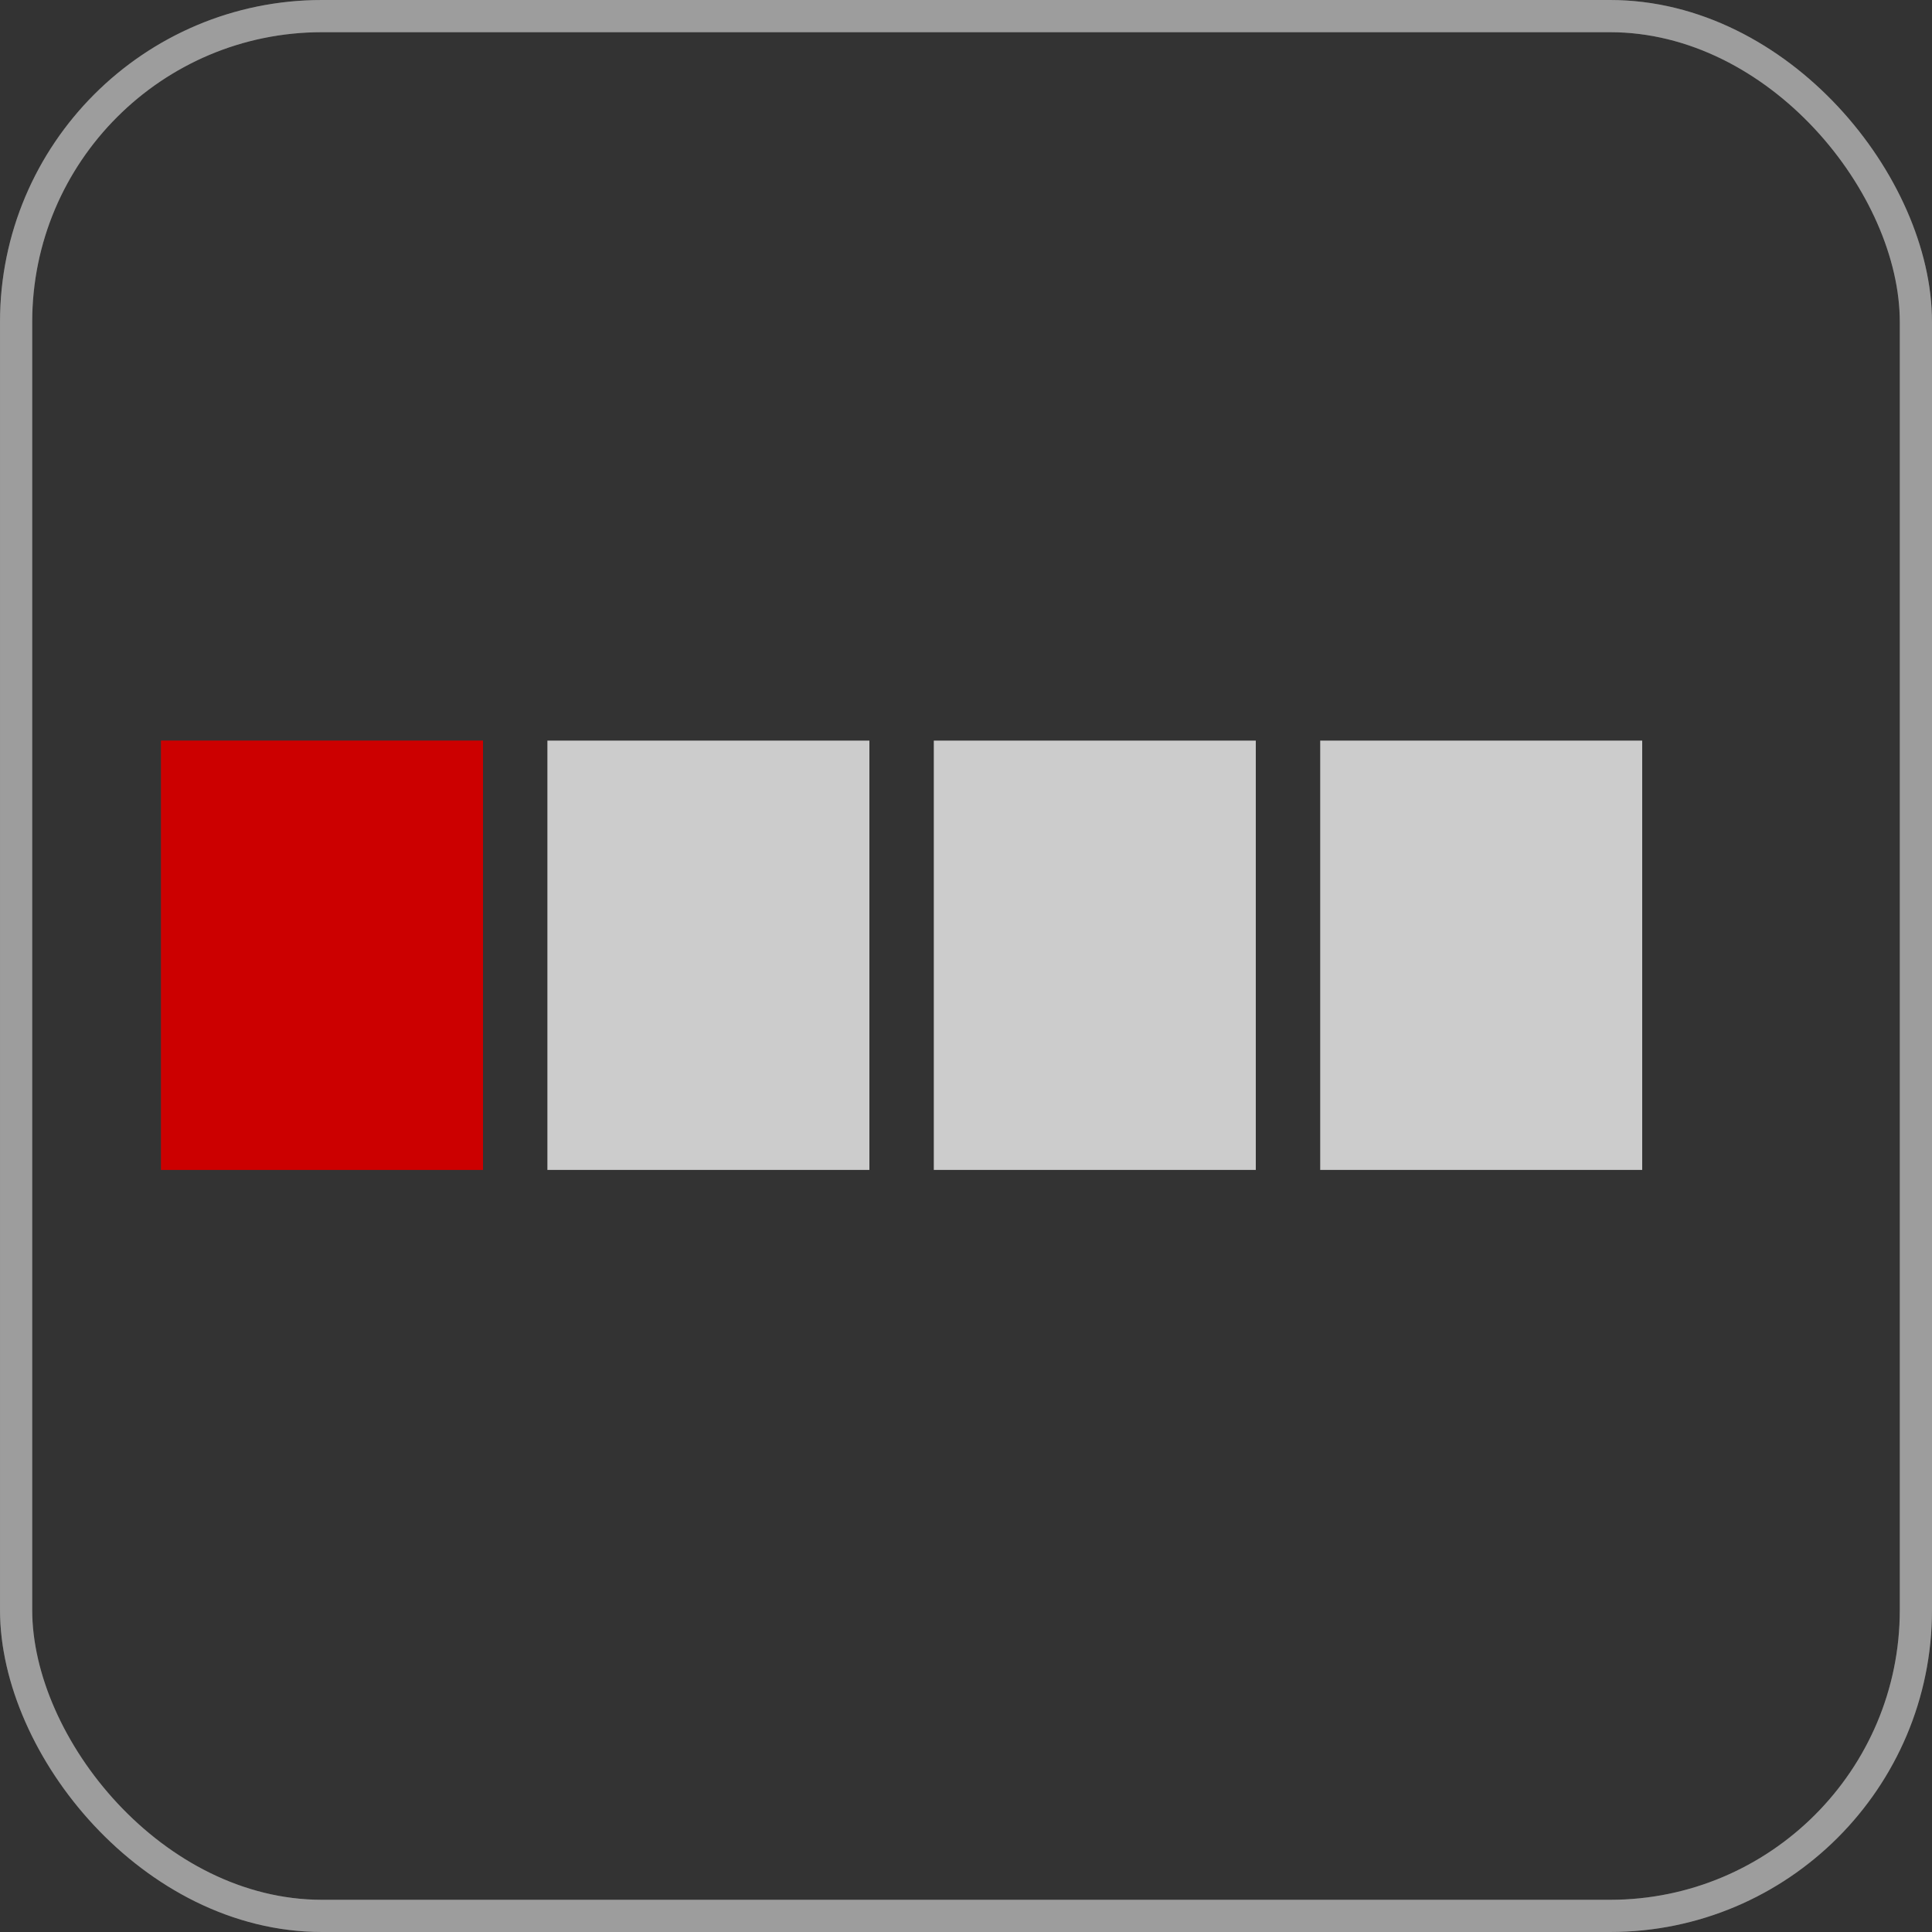 <svg width="60" height="60" viewBox="0 0 60 60" fill="none" xmlns="http://www.w3.org/2000/svg">
<rect x="0" y="0" width="60" height="60" fill="#333333" stroke="none"/>
<rect x="0.5" y="0.5" width="59" height="59" rx="9.5" stroke="#C4C4C4"/>
<rect x="0.5" y="0.5" width="59" height="59" rx="9.5" stroke="black" stroke-opacity="0.2"/>
<rect x="17" y="23" width="10" height="13.333" fill="white" fill-opacity="0.75"/>
<rect x="5" y="23" width="10" height="13.333" fill="#FF0000"/>
<rect x="5" y="23" width="10" height="13.333" fill="black" fill-opacity="0.2"/>
<rect x="29" y="23" width="10" height="13.333" fill="white" fill-opacity="0.75"/>
<rect x="41" y="23" width="10" height="13.333" fill="white" fill-opacity="0.75"/>
</svg>

